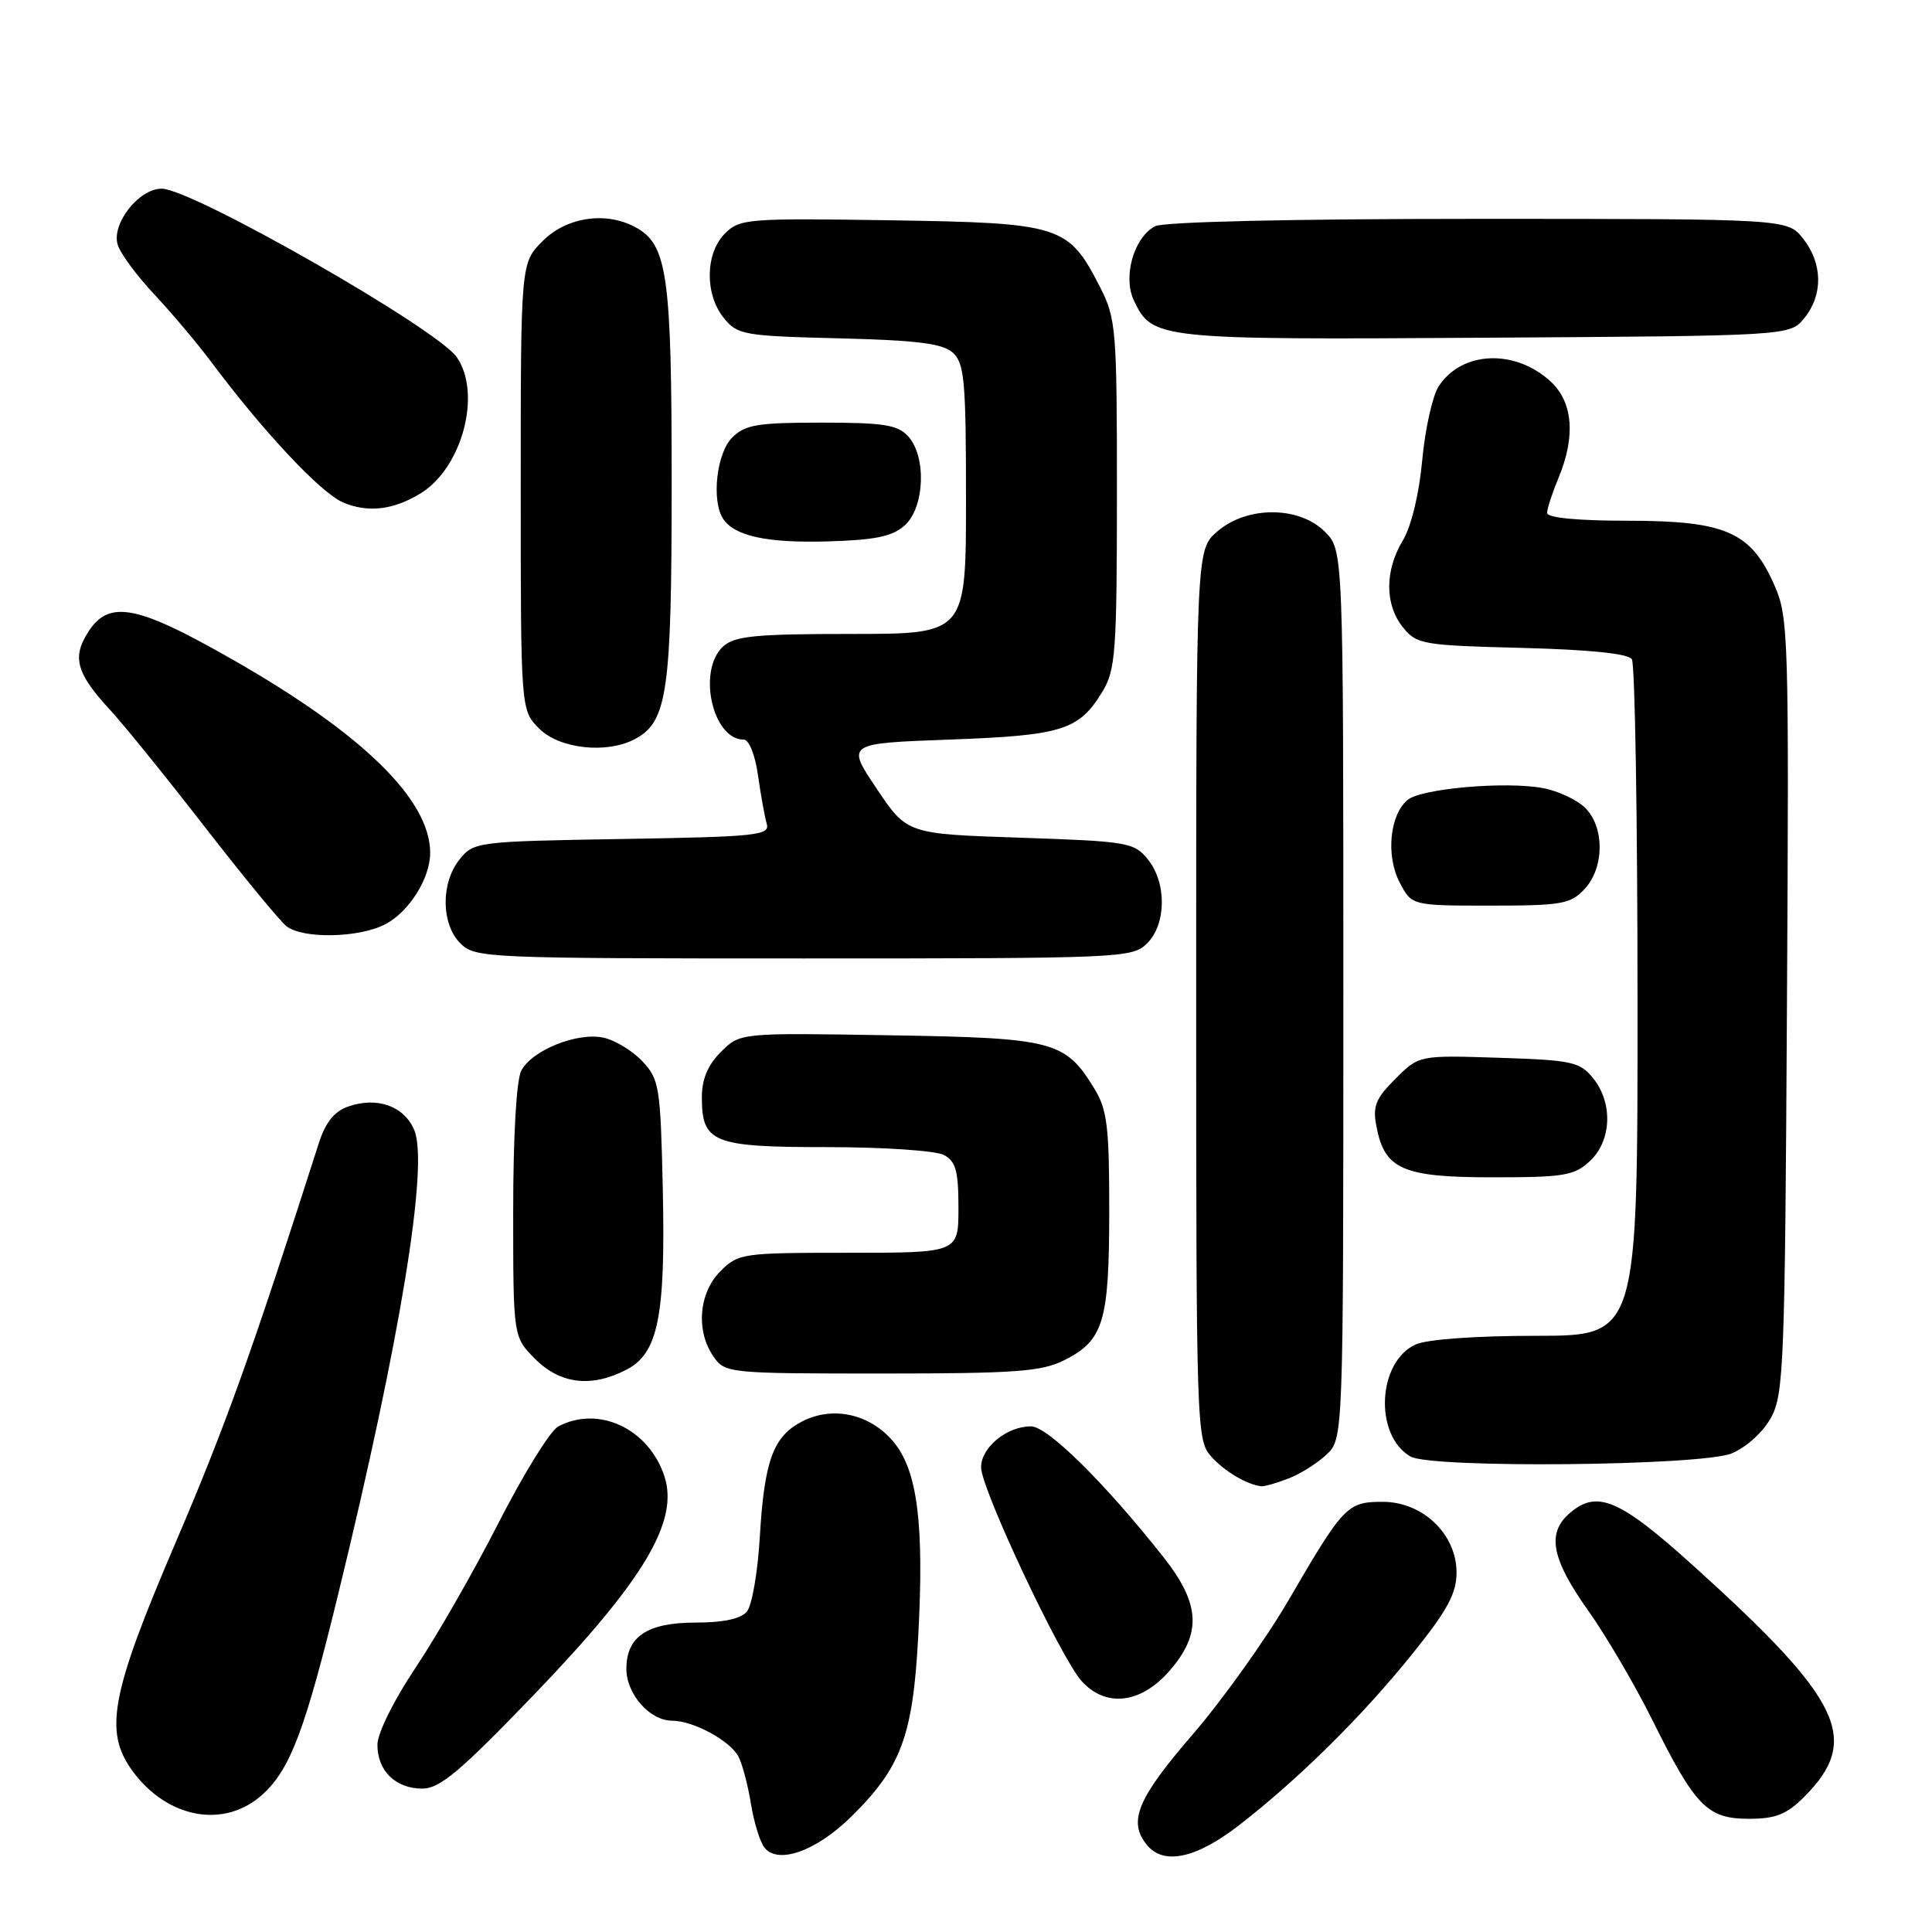 <?xml version="1.0" encoding="UTF-8" standalone="no"?>
<!DOCTYPE svg PUBLIC "-//W3C//DTD SVG 1.1//EN" "http://www.w3.org/Graphics/SVG/1.1/DTD/svg11.dtd" >
<svg xmlns="http://www.w3.org/2000/svg" xmlns:xlink="http://www.w3.org/1999/xlink" version="1.1" viewBox="0 0 256 256">
 <g >
 <path fill="currentColor"
d=" M 112.76 240.75 C 119.41 234.22 120.96 230.05 121.67 216.83 C 122.47 201.89 121.57 194.83 118.37 191.02 C 115.25 187.33 110.35 186.25 106.26 188.36 C 102.44 190.34 101.27 193.56 100.67 203.79 C 100.40 208.34 99.64 212.73 98.97 213.54 C 98.17 214.50 95.86 215.00 92.21 215.00 C 85.75 215.00 83.00 216.84 83.00 221.15 C 83.00 224.48 86.11 228.00 89.05 228.00 C 91.85 228.00 96.74 230.64 97.85 232.76 C 98.36 233.72 99.10 236.53 99.50 239.00 C 99.90 241.47 100.71 244.10 101.31 244.84 C 103.12 247.07 108.14 245.28 112.76 240.75 Z  M 164.16 241.87 C 172.08 235.73 180.49 227.42 187.12 219.18 C 191.79 213.38 193.00 211.15 193.00 208.36 C 193.00 203.29 188.52 199.00 183.23 199.00 C 178.52 199.00 178.04 199.50 170.76 212.00 C 167.72 217.22 161.97 225.27 157.99 229.88 C 150.68 238.34 149.42 241.39 152.00 244.50 C 154.22 247.17 158.51 246.24 164.16 241.87 Z  M 34.84 237.73 C 38.49 234.38 40.45 229.16 44.87 211.00 C 53.06 177.40 56.82 154.40 54.90 149.77 C 53.58 146.56 49.97 145.27 46.11 146.63 C 44.29 147.27 43.12 148.74 42.23 151.52 C 33.38 179.18 29.91 188.88 23.29 204.35 C 14.66 224.50 13.73 229.44 17.57 234.68 C 22.22 241.01 29.80 242.36 34.84 237.73 Z  M 239.03 238.13 C 246.63 230.52 244.16 225.33 224.42 207.51 C 214.48 198.53 211.53 197.31 207.83 200.65 C 204.96 203.25 205.65 206.64 210.38 213.32 C 212.80 216.72 216.67 223.32 218.99 228.00 C 224.64 239.38 226.24 241.00 231.75 241.00 C 235.27 241.00 236.73 240.42 239.03 238.13 Z  M 70.87 224.44 C 85.35 209.36 90.00 201.55 88.03 195.59 C 85.95 189.29 79.28 186.18 73.96 189.02 C 72.91 189.58 69.36 195.32 66.07 201.77 C 62.78 208.22 57.82 216.88 55.05 221.00 C 52.17 225.31 50.02 229.64 50.01 231.18 C 50.00 234.64 52.41 237.00 55.97 237.00 C 58.28 237.00 61.00 234.71 70.87 224.44 Z  M 154.90 221.47 C 159.28 216.48 159.08 212.55 154.15 206.31 C 146.35 196.44 138.81 189.00 136.61 189.00 C 133.40 189.00 130.00 191.79 130.00 194.43 C 130.00 197.27 140.52 219.63 143.32 222.75 C 146.50 226.28 151.11 225.77 154.90 221.47 Z  M 170.68 195.93 C 172.23 195.35 174.51 193.92 175.75 192.76 C 178.00 190.65 178.00 190.65 178.00 131.78 C 178.00 72.91 178.00 72.91 175.55 70.45 C 172.13 67.04 165.25 67.02 161.31 70.41 C 158.50 72.83 158.50 72.83 158.50 131.81 C 158.50 189.38 158.55 190.84 160.50 193.01 C 162.29 195.00 165.29 196.76 167.18 196.94 C 167.56 196.97 169.14 196.52 170.68 195.93 Z  M 229.47 192.58 C 231.42 191.76 233.64 189.74 234.68 187.83 C 236.36 184.76 236.52 180.57 236.78 133.22 C 237.06 84.07 236.99 81.76 235.10 77.50 C 232.00 70.48 228.65 69.01 215.75 69.00 C 209.03 69.00 205.00 68.61 205.00 67.97 C 205.00 67.40 205.68 65.32 206.50 63.35 C 208.80 57.85 208.43 53.31 205.49 50.57 C 200.75 46.19 193.67 46.49 190.62 51.21 C 189.81 52.47 188.83 56.88 188.45 61.00 C 188.04 65.48 187.00 69.75 185.88 71.62 C 183.47 75.61 183.48 80.14 185.91 83.14 C 187.72 85.38 188.53 85.52 201.66 85.85 C 210.62 86.08 215.76 86.61 216.23 87.35 C 216.64 87.98 216.98 108.41 216.98 132.75 C 217.00 177.00 217.00 177.00 203.55 177.00 C 195.56 177.00 189.07 177.47 187.58 178.15 C 182.51 180.46 182.06 190.17 186.88 192.99 C 189.61 194.59 225.49 194.24 229.47 192.58 Z  M 83.01 181.49 C 87.22 179.32 88.20 174.42 87.82 157.45 C 87.52 144.00 87.36 143.01 85.12 140.63 C 83.82 139.24 81.50 137.83 79.98 137.50 C 76.53 136.74 70.53 139.13 69.08 141.85 C 68.43 143.06 68.00 150.50 68.00 160.51 C 68.00 177.15 68.00 177.15 70.92 180.08 C 74.25 183.41 78.38 183.89 83.01 181.49 Z  M 140.99 180.25 C 146.23 177.62 146.97 175.19 146.98 160.50 C 146.99 149.36 146.71 147.04 145.04 144.30 C 141.15 137.92 139.68 137.53 117.83 137.18 C 98.06 136.85 98.06 136.85 95.53 139.38 C 93.79 141.11 93.00 143.00 93.00 145.38 C 93.00 151.43 94.44 152.00 109.64 152.00 C 117.06 152.00 124.00 152.47 125.07 153.04 C 126.65 153.88 127.00 155.16 127.00 160.04 C 127.00 166.00 127.00 166.00 112.45 166.00 C 98.34 166.00 97.84 166.07 95.45 168.45 C 92.58 171.33 92.18 176.39 94.56 179.78 C 96.08 181.95 96.56 182.00 116.81 182.00 C 134.51 182.00 138.00 181.74 140.99 180.25 Z  M 210.69 153.83 C 213.56 151.13 213.74 146.14 211.09 142.86 C 209.34 140.70 208.30 140.47 198.60 140.16 C 188.03 139.82 188.03 139.82 184.90 142.95 C 182.26 145.58 181.86 146.59 182.39 149.29 C 183.48 154.96 185.87 156.00 197.80 156.00 C 207.28 156.00 208.61 155.78 210.69 153.83 Z  M 152.00 125.00 C 154.56 122.44 154.61 116.97 152.09 113.86 C 150.27 111.62 149.44 111.48 135.19 111.00 C 120.19 110.50 120.19 110.50 116.16 104.50 C 112.13 98.50 112.13 98.50 125.81 98.00 C 140.75 97.45 142.95 96.77 146.05 91.69 C 147.82 88.78 147.99 86.51 148.00 65.46 C 148.00 43.54 147.89 42.21 145.75 38.02 C 141.57 29.85 140.62 29.54 117.99 29.19 C 99.05 28.90 98.02 28.98 96.06 30.94 C 93.44 33.56 93.36 38.99 95.91 42.14 C 97.72 44.37 98.54 44.52 111.16 44.83 C 121.55 45.09 124.89 45.51 126.25 46.73 C 127.79 48.12 128.00 50.43 128.00 66.15 C 128.00 84.00 128.00 84.00 112.83 84.00 C 100.12 84.00 97.36 84.27 95.83 85.65 C 92.37 88.79 94.39 98.00 98.54 98.00 C 99.25 98.00 100.06 100.02 100.44 102.75 C 100.81 105.36 101.33 108.25 101.60 109.17 C 102.04 110.69 100.24 110.88 82.45 111.17 C 63.21 111.49 62.78 111.55 60.91 113.86 C 58.39 116.97 58.44 122.44 61.00 125.00 C 62.94 126.94 64.33 127.00 106.50 127.00 C 148.67 127.00 150.06 126.94 152.00 125.00 Z  M 51.03 122.48 C 54.19 120.85 57.00 116.39 57.00 113.01 C 57.00 105.98 48.08 97.24 30.84 87.41 C 17.44 79.76 13.99 79.28 11.15 84.68 C 9.69 87.45 10.48 89.63 14.53 94.00 C 16.31 95.92 21.96 102.90 27.08 109.50 C 32.20 116.10 37.09 122.05 37.95 122.72 C 40.12 124.43 47.53 124.29 51.03 122.48 Z  M 209.96 117.81 C 212.59 114.99 212.63 109.63 210.06 107.06 C 208.99 105.99 206.47 104.80 204.46 104.43 C 199.54 103.50 188.33 104.48 186.52 105.99 C 184.15 107.95 183.62 113.36 185.44 116.88 C 187.05 120.00 187.05 120.00 197.49 120.00 C 206.93 120.00 208.12 119.79 209.96 117.81 Z  M 84.15 97.92 C 88.44 95.63 89.00 91.69 89.00 64.00 C 89.00 36.31 88.44 32.37 84.15 30.08 C 80.25 27.99 75.07 28.77 71.92 31.92 C 69.00 34.85 69.00 34.85 69.00 64.47 C 69.00 94.09 69.00 94.09 71.45 96.55 C 74.15 99.24 80.42 99.92 84.15 97.92 Z  M 119.90 69.60 C 122.52 67.22 122.78 60.51 120.35 57.83 C 118.96 56.29 117.11 56.00 108.85 56.00 C 100.33 56.00 98.73 56.27 97.00 58.00 C 94.96 60.04 94.26 66.28 95.79 68.70 C 97.27 71.02 101.58 71.97 109.65 71.74 C 116.03 71.55 118.25 71.09 119.90 69.60 Z  M 55.80 65.33 C 61.29 61.90 63.85 52.09 60.51 47.31 C 57.83 43.50 25.43 25.00 21.42 25.00 C 18.41 25.00 14.76 29.63 15.59 32.41 C 15.93 33.56 18.11 36.52 20.44 39.00 C 22.76 41.48 26.17 45.52 28.02 48.00 C 34.94 57.25 42.50 65.31 45.45 66.57 C 48.76 67.99 52.20 67.57 55.80 65.33 Z  M 239.09 42.14 C 241.58 39.06 241.52 34.93 238.93 31.63 C 236.85 29.00 236.85 29.00 195.86 29.00 C 171.03 29.00 154.15 29.39 153.04 29.98 C 150.22 31.49 148.75 36.70 150.26 39.85 C 152.70 44.95 153.40 45.03 196.84 44.75 C 237.18 44.50 237.18 44.50 239.09 42.14 Z "/>
</g>
</svg>